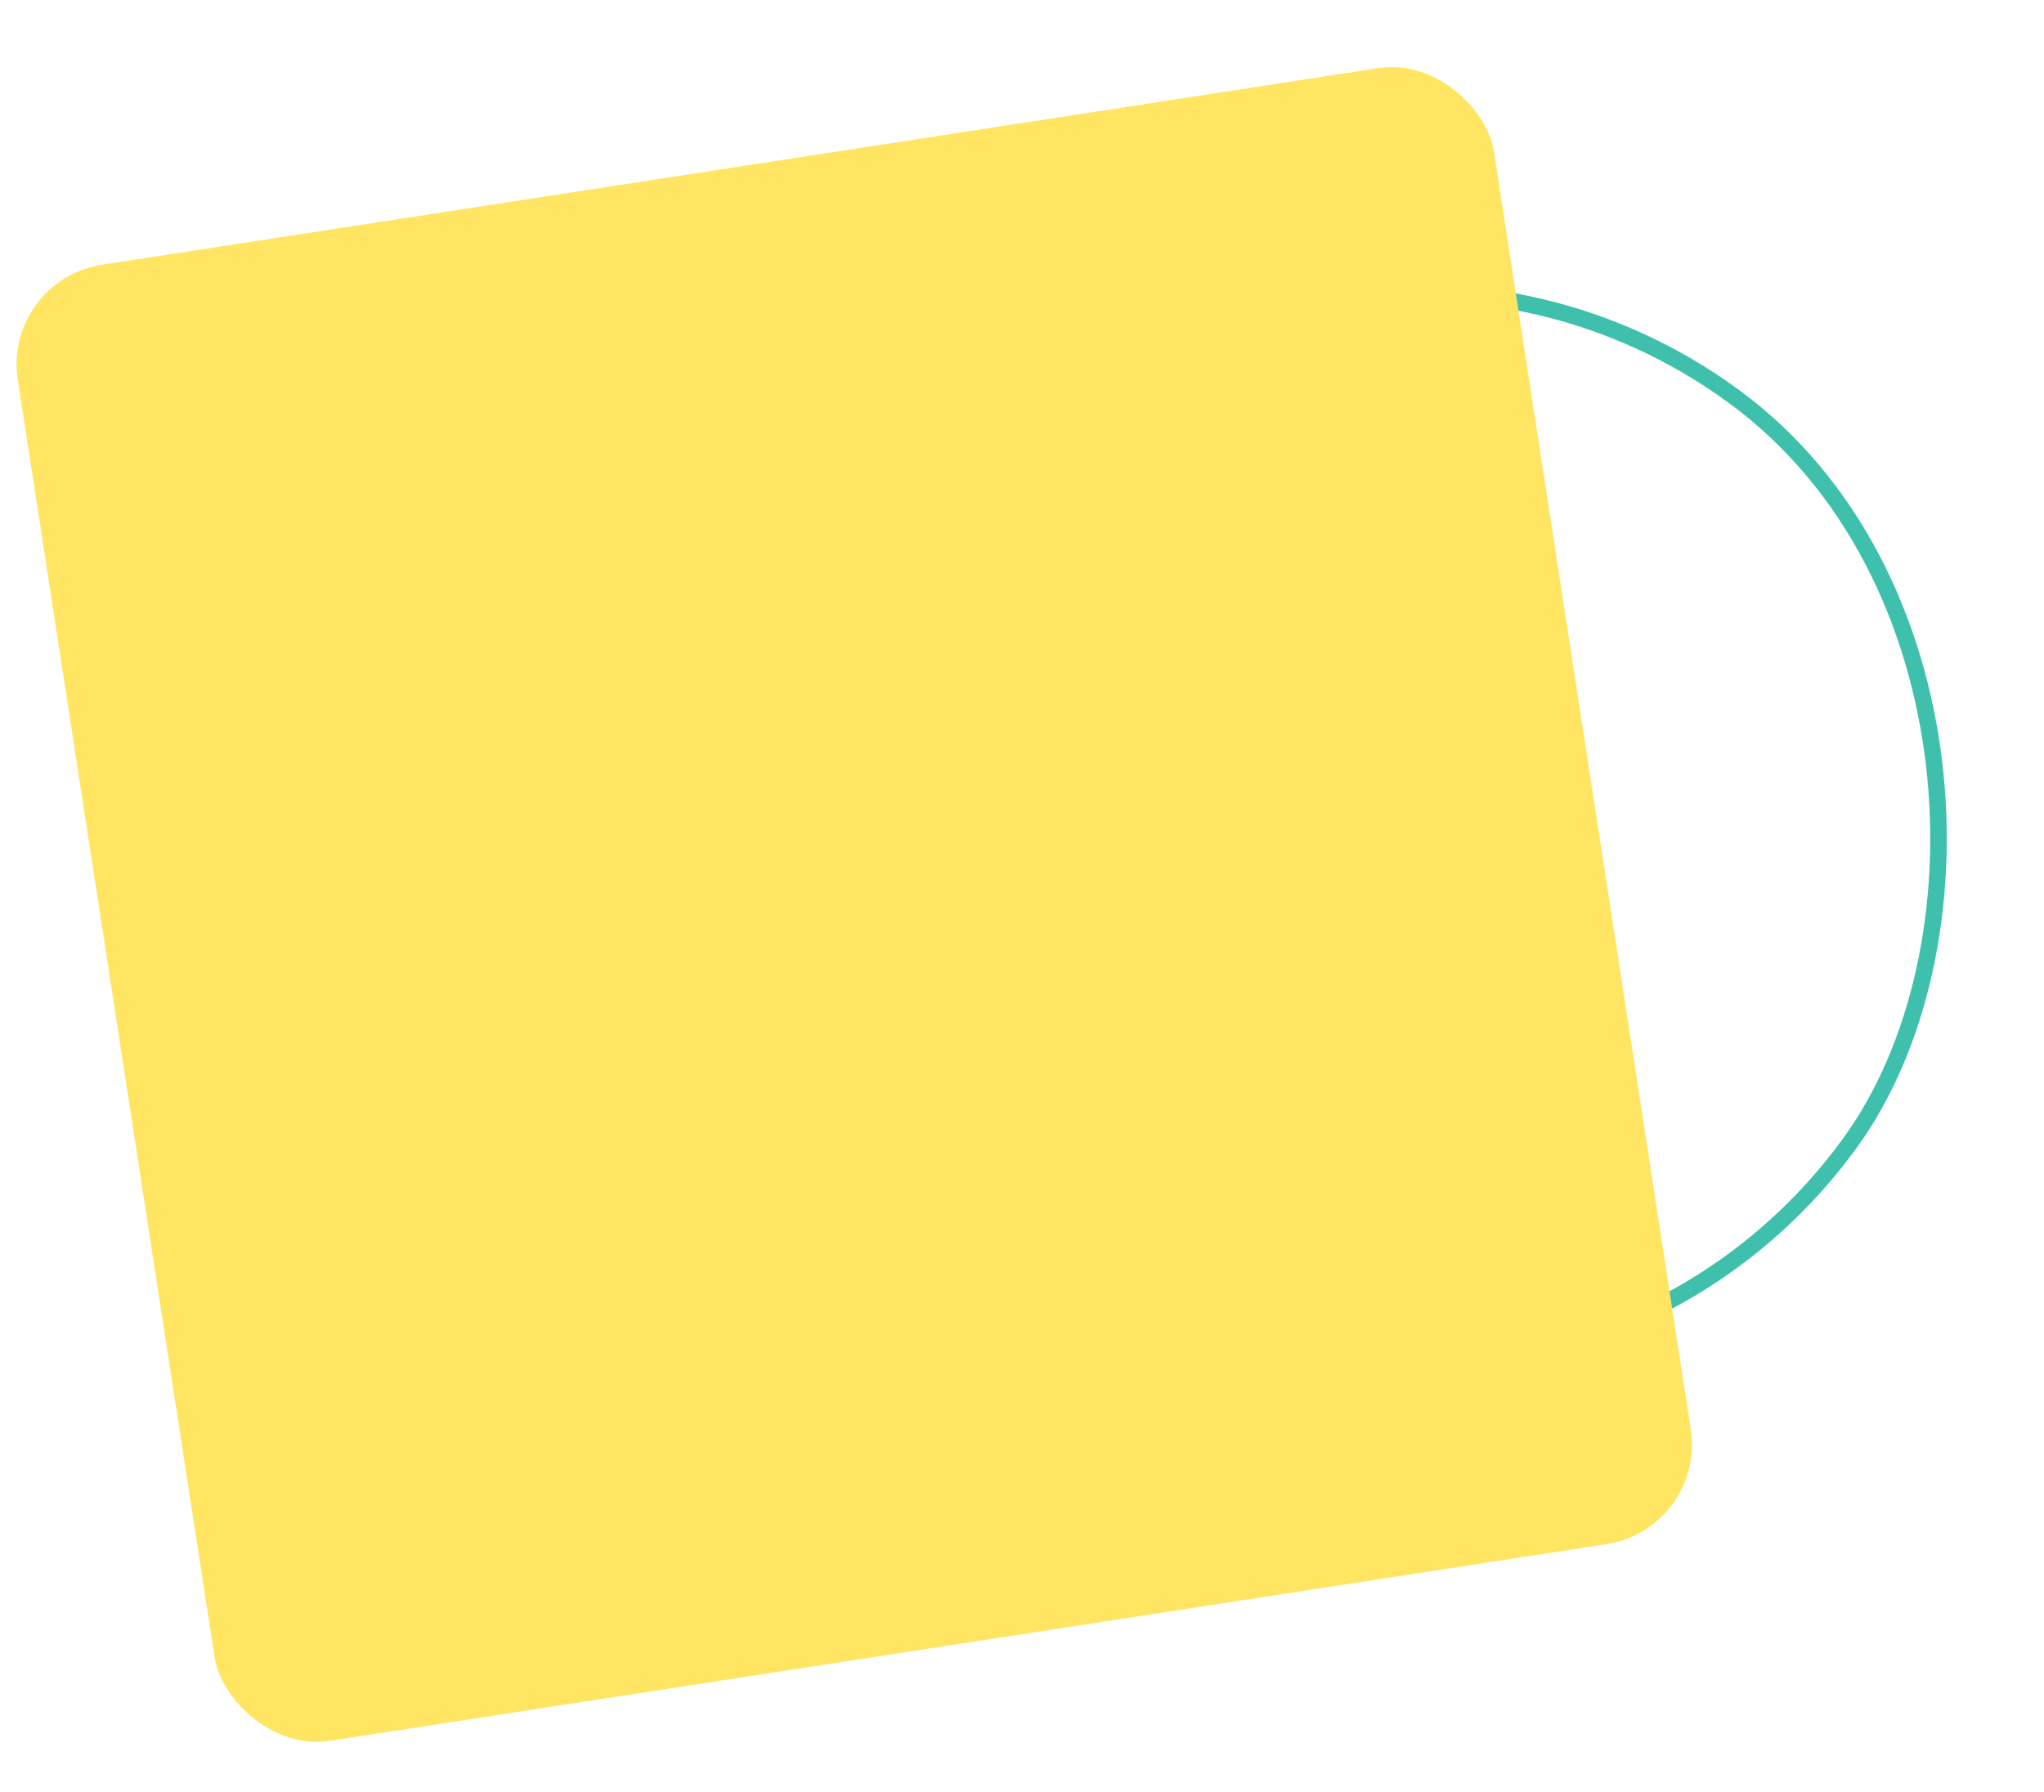 <svg width="495" height="434" viewBox="0 0 495 434" fill="none" xmlns="http://www.w3.org/2000/svg">
<rect x="-0.43" y="-2.791" width="259.73" height="259.928" rx="129.865" transform="matrix(-0.807 -0.59 0.592 -0.806 372.03 379.559)" stroke="#3EC0AD" stroke-width="4"/>
<rect x="0.587" y="67.833" width="361.73" height="361.727" rx="24.412" transform="rotate(-8.757 0.587 67.833)" fill="#FFE562"/>
</svg>
